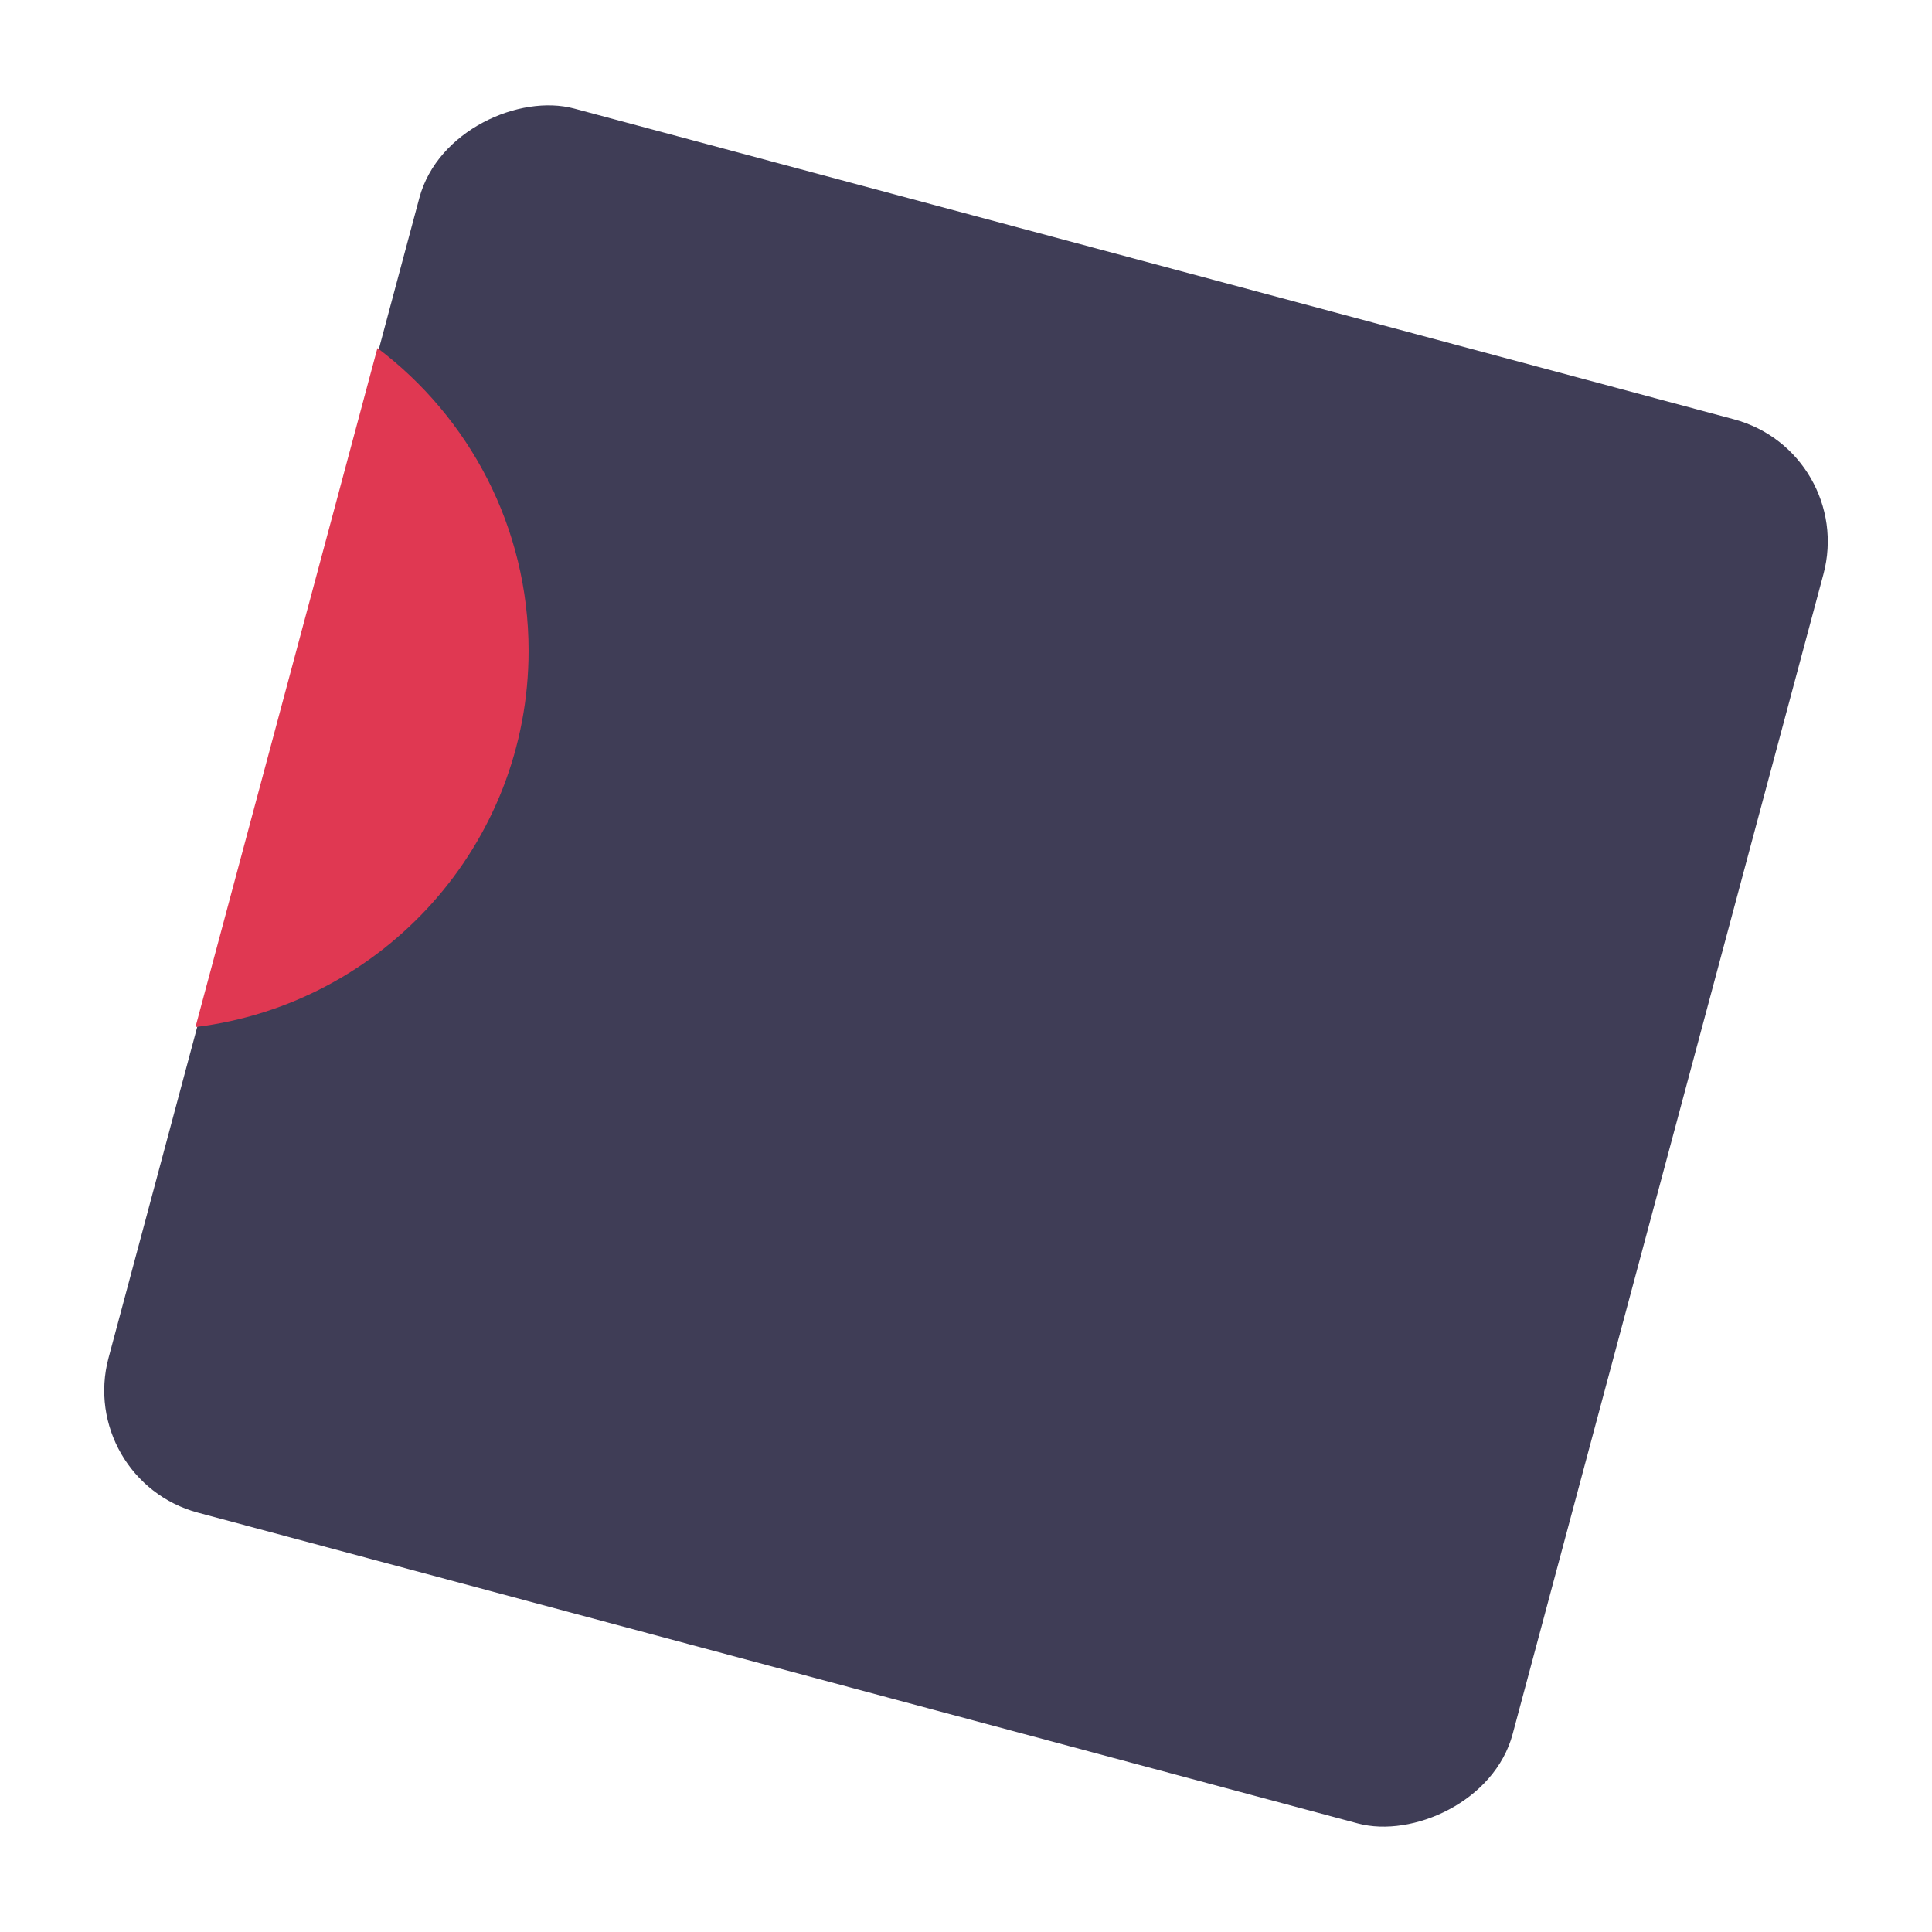 <svg xmlns="http://www.w3.org/2000/svg" xmlns:xlink="http://www.w3.org/1999/xlink" width="3056.913" height="3056.913" viewBox="0 0 3056.913 3056.913">
  <defs>
    <filter id="Rectangle_619" x="0" y="0" width="3056.913" height="3056.913" filterUnits="userSpaceOnUse">
      <feOffset dy="10" input="SourceAlpha"/>
      <feGaussianBlur stdDeviation="40" result="blur"/>
      <feFlood flood-color="#7699fc" flood-opacity="0.051"/>
      <feComposite operator="in" in2="blur"/>
      <feComposite in="SourceGraphic"/>
    </filter>
  </defs>
  <g id="Group_1453" data-name="Group 1453" transform="translate(-9573.644 4468.616)">
    <g transform="matrix(1, 0, 0, 1, 9573.64, -4468.62)" filter="url(#Rectangle_619)">
      <rect id="Rectangle_619-2" data-name="Rectangle 619" width="2300" height="2300" rx="200" transform="translate(2936.91 705.28) rotate(105)" fill="#3f3d56"/>
    </g>
    <path id="Path_8851" data-name="Path 8851" d="M960.829,121.094C1105.637,230.343,1200,404.159,1200,600c0,306.515-230.419,559.235-527.083,595.431Z" transform="translate(9210 -4039)" fill="#e03852"/>
  </g>
</svg>
